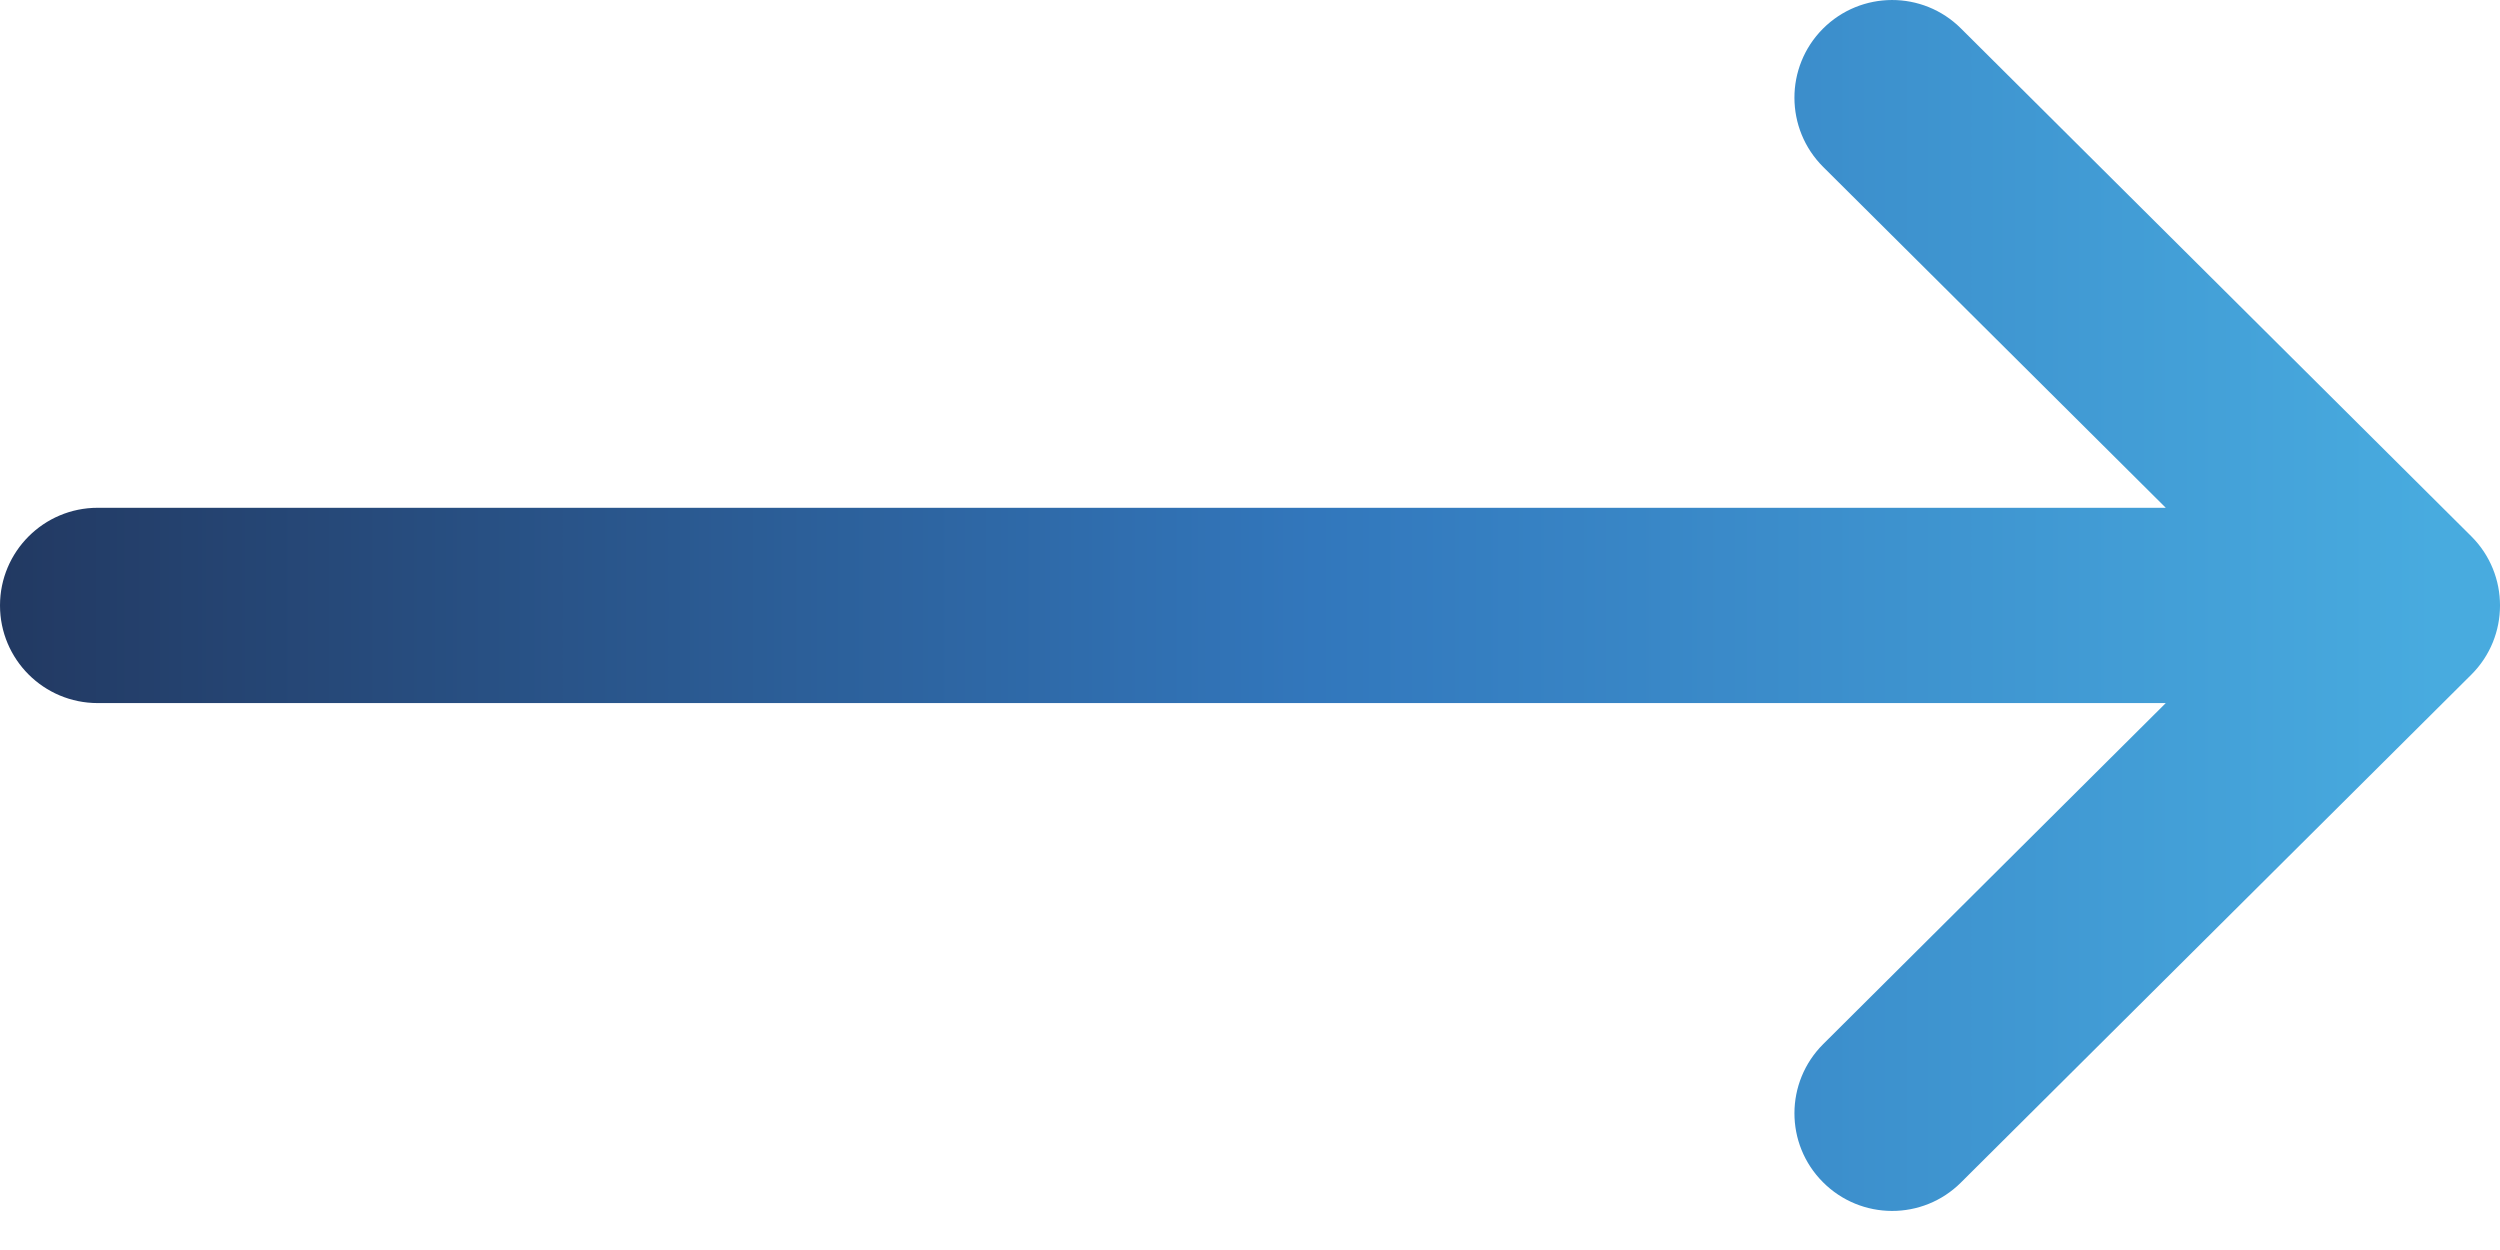 <svg width="26" height="13" viewBox="0 0 26 13" fill="none" xmlns="http://www.w3.org/2000/svg">
<path d="M25.702 5.578C25.702 5.578 25.702 5.577 25.701 5.577L20.394 0.296C19.997 -0.1 19.354 -0.098 18.958 0.299C18.562 0.697 18.564 1.34 18.961 1.736L22.524 5.281H1.016C0.455 5.281 0 5.736 0 6.297C0 6.858 0.455 7.312 1.016 7.312H22.524L18.962 10.858C18.564 11.254 18.562 11.897 18.958 12.294C19.354 12.692 19.997 12.694 20.394 12.298L25.701 7.017C25.702 7.016 25.702 7.016 25.702 7.016C26.1 6.619 26.099 5.974 25.702 5.578Z" fill="url(#paint0_linear_316_2997)"/>
<defs>
<linearGradient id="paint0_linear_316_2997" x1="-9.68576e-08" y1="6.297" x2="26" y2="6.297" gradientUnits="userSpaceOnUse">
<stop stop-color="#223962"/>
<stop offset="0.526" stop-color="#3277BC"/>
<stop offset="0.974" stop-color="#48ABDF"/>
</linearGradient>
</defs>
</svg>

